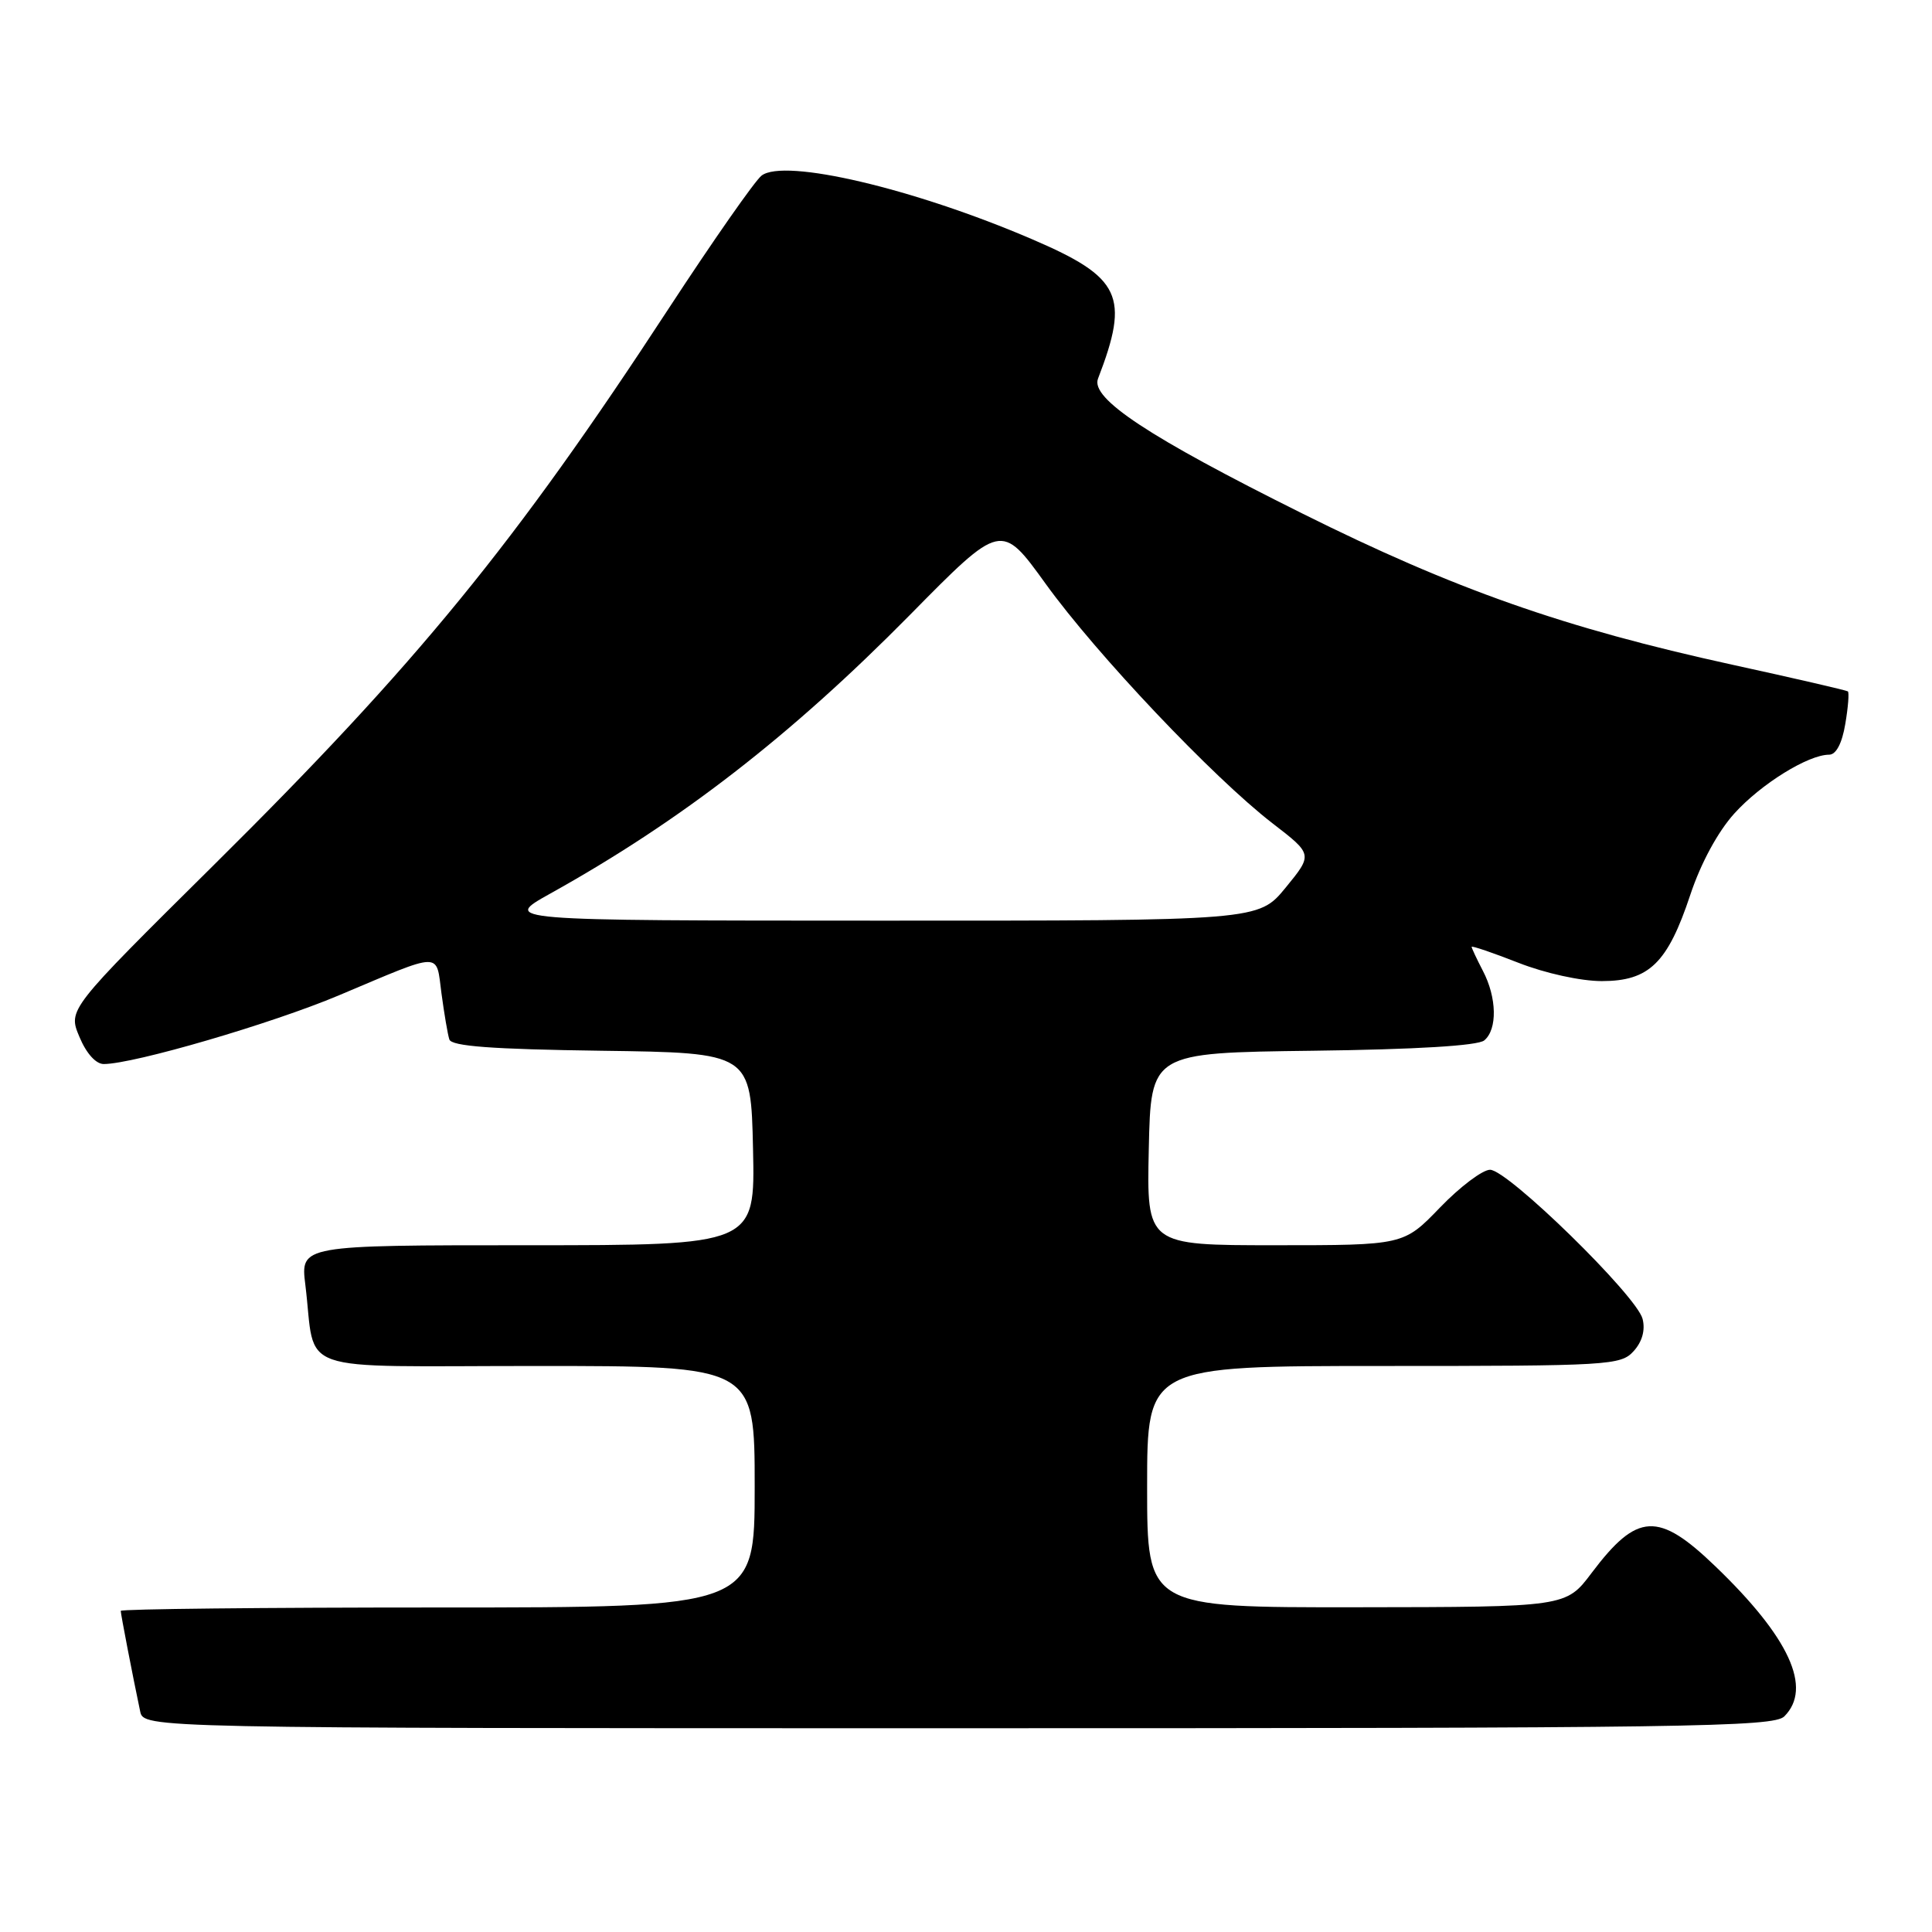 <?xml version="1.0" encoding="UTF-8" standalone="no"?>
<!DOCTYPE svg PUBLIC "-//W3C//DTD SVG 1.1//EN" "http://www.w3.org/Graphics/SVG/1.1/DTD/svg11.dtd" >
<svg xmlns="http://www.w3.org/2000/svg" xmlns:xlink="http://www.w3.org/1999/xlink" version="1.1" viewBox="0 0 256 256">
 <g >
 <path fill="currentColor"
d=" M 236.43 227.43 C 240.18 223.68 237.11 216.98 227.31 207.56 C 219.72 200.25 216.95 200.40 210.90 208.42 C 207.50 212.94 207.50 212.94 179.75 212.97 C 152.00 213.00 152.00 213.00 152.00 197.00 C 152.00 181.00 152.00 181.00 183.35 181.00 C 213.21 181.00 214.77 180.91 216.46 179.04 C 217.60 177.79 218.03 176.24 217.65 174.76 C 216.89 171.71 199.79 155.00 197.44 155.00 C 196.45 155.00 193.46 157.25 190.81 160.00 C 185.99 165.00 185.99 165.00 168.97 165.00 C 151.94 165.00 151.94 165.00 152.22 152.25 C 152.50 139.50 152.50 139.50 173.92 139.23 C 187.67 139.06 195.82 138.56 196.67 137.86 C 198.43 136.40 198.35 132.19 196.49 128.64 C 195.67 127.06 195.00 125.63 195.00 125.46 C 195.00 125.29 197.79 126.24 201.19 127.57 C 204.72 128.96 209.46 130.00 212.24 130.00 C 218.52 130.00 220.97 127.62 223.98 118.55 C 225.37 114.37 227.63 110.20 229.81 107.79 C 233.34 103.88 239.60 100.00 242.37 100.00 C 243.29 100.00 244.08 98.51 244.51 95.93 C 244.89 93.70 245.04 91.75 244.85 91.61 C 244.66 91.47 237.75 89.87 229.50 88.07 C 207.25 83.20 192.72 78.09 172.50 68.01 C 152.20 57.90 144.48 52.80 145.49 50.18 C 149.72 39.21 148.56 36.77 136.78 31.71 C 121.13 24.98 103.92 20.94 100.91 23.27 C 100.03 23.95 94.49 31.88 88.59 40.90 C 68.20 72.11 55.24 87.96 28.32 114.63 C 9.00 133.77 9.00 133.77 10.52 137.38 C 11.43 139.58 12.71 141.00 13.76 140.99 C 17.77 140.97 36.00 135.64 44.90 131.89 C 58.81 126.03 57.75 126.05 58.50 131.65 C 58.86 134.32 59.32 137.05 59.54 137.73 C 59.82 138.63 65.14 139.03 79.71 139.23 C 99.50 139.50 99.50 139.50 99.78 152.25 C 100.06 165.00 100.06 165.00 69.94 165.00 C 39.81 165.00 39.81 165.00 40.46 170.25 C 41.94 182.27 38.31 181.00 71.08 181.00 C 100.00 181.00 100.00 181.00 100.00 197.00 C 100.00 213.00 100.00 213.00 58.00 213.00 C 34.90 213.00 16.00 213.20 16.00 213.45 C 16.00 213.88 17.56 221.96 18.57 226.75 C 19.04 229.00 19.04 229.00 126.95 229.00 C 223.71 229.00 235.02 228.84 236.43 227.43 Z  M 72.92 118.40 C 90.23 108.77 104.79 97.48 120.59 81.46 C 132.67 69.20 132.67 69.20 138.55 77.35 C 145.29 86.70 160.76 103.03 168.61 109.09 C 173.96 113.21 173.96 113.21 170.36 117.61 C 166.76 122.00 166.76 122.00 116.63 121.99 C 66.50 121.98 66.50 121.98 72.92 118.40 Z "/>
</g>
</svg>